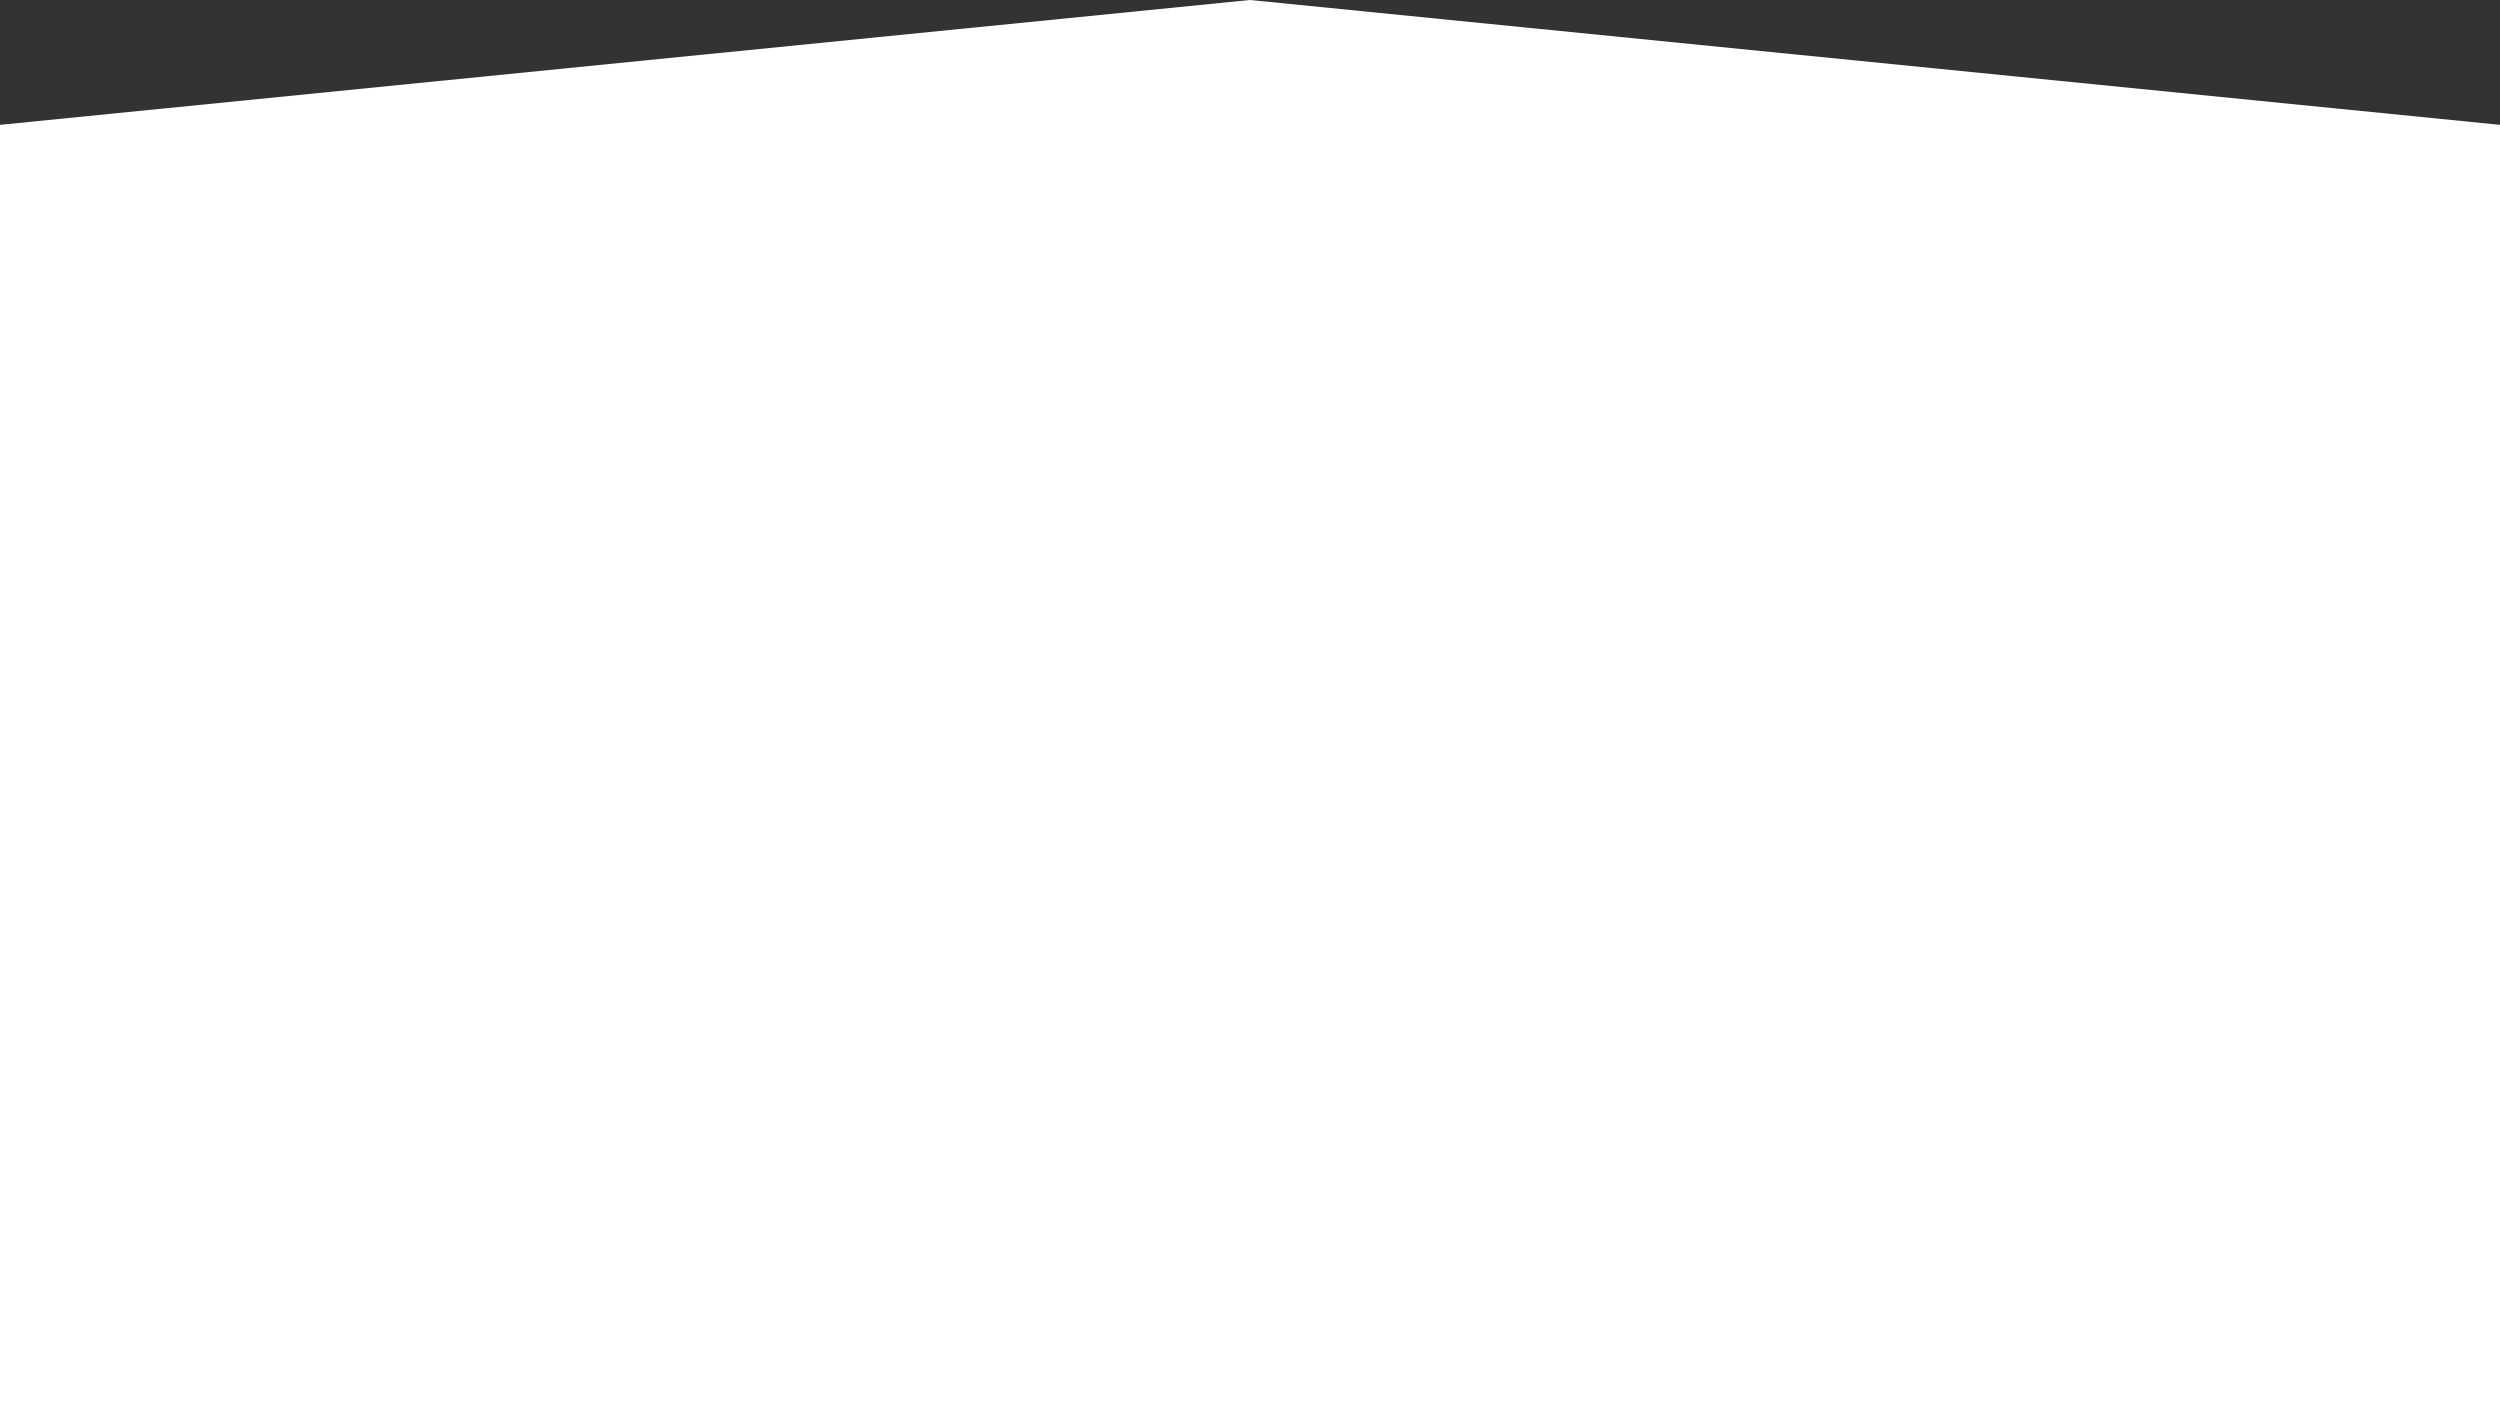 <svg xmlns="http://www.w3.org/2000/svg" xmlns:xlink="http://www.w3.org/1999/xlink" width="1920" zoomAndPan="magnify" viewBox="0 0 1440 810" height="1080" preserveAspectRatio="xMidYMid meet" version="1.0"><rect x="0" y="0" width="1440" height="810" fill="#333333" stroke="none"/><defs><clipPath id="385c80553b"><path d="M 0 0 L 1440 0 L 1440 279.75 L 0 279.75 Z M 0 0 " clip-rule="nonzero"/></clipPath><clipPath id="9983250e41"><path d="M 0 204.043 L 1440 204.043 L 1440 810 L 0 810 Z M 0 204.043 " clip-rule="nonzero"/></clipPath></defs><g clip-path="url(#385c80553b)"><path fill="#ffffff" d="M 719.992 0 L 1789.848 106.855 L 1381.199 279.75 L 58.785 279.75 L -349.863 106.855 L 719.992 0 " fill-opacity="1" fill-rule="nonzero"/></g><g clip-path="url(#9983250e41)"><path fill="#ffffff" d="M 14.93 204.047 L 1532.164 204.047 C 1542.312 204.047 1552.043 208.074 1559.215 215.246 C 1566.391 222.414 1570.422 232.141 1570.422 242.281 L 1570.422 833.309 C 1570.422 843.449 1566.391 853.176 1559.215 860.344 C 1552.043 867.516 1542.312 871.543 1532.164 871.543 L 14.93 871.543 C 4.781 871.543 -4.949 867.516 -12.125 860.344 C -19.297 853.176 -23.328 843.449 -23.328 833.309 L -23.328 242.281 C -23.328 232.141 -19.297 222.414 -12.125 215.246 C -4.949 208.074 4.781 204.047 14.93 204.047 " fill-opacity="1" fill-rule="nonzero"/></g></svg>